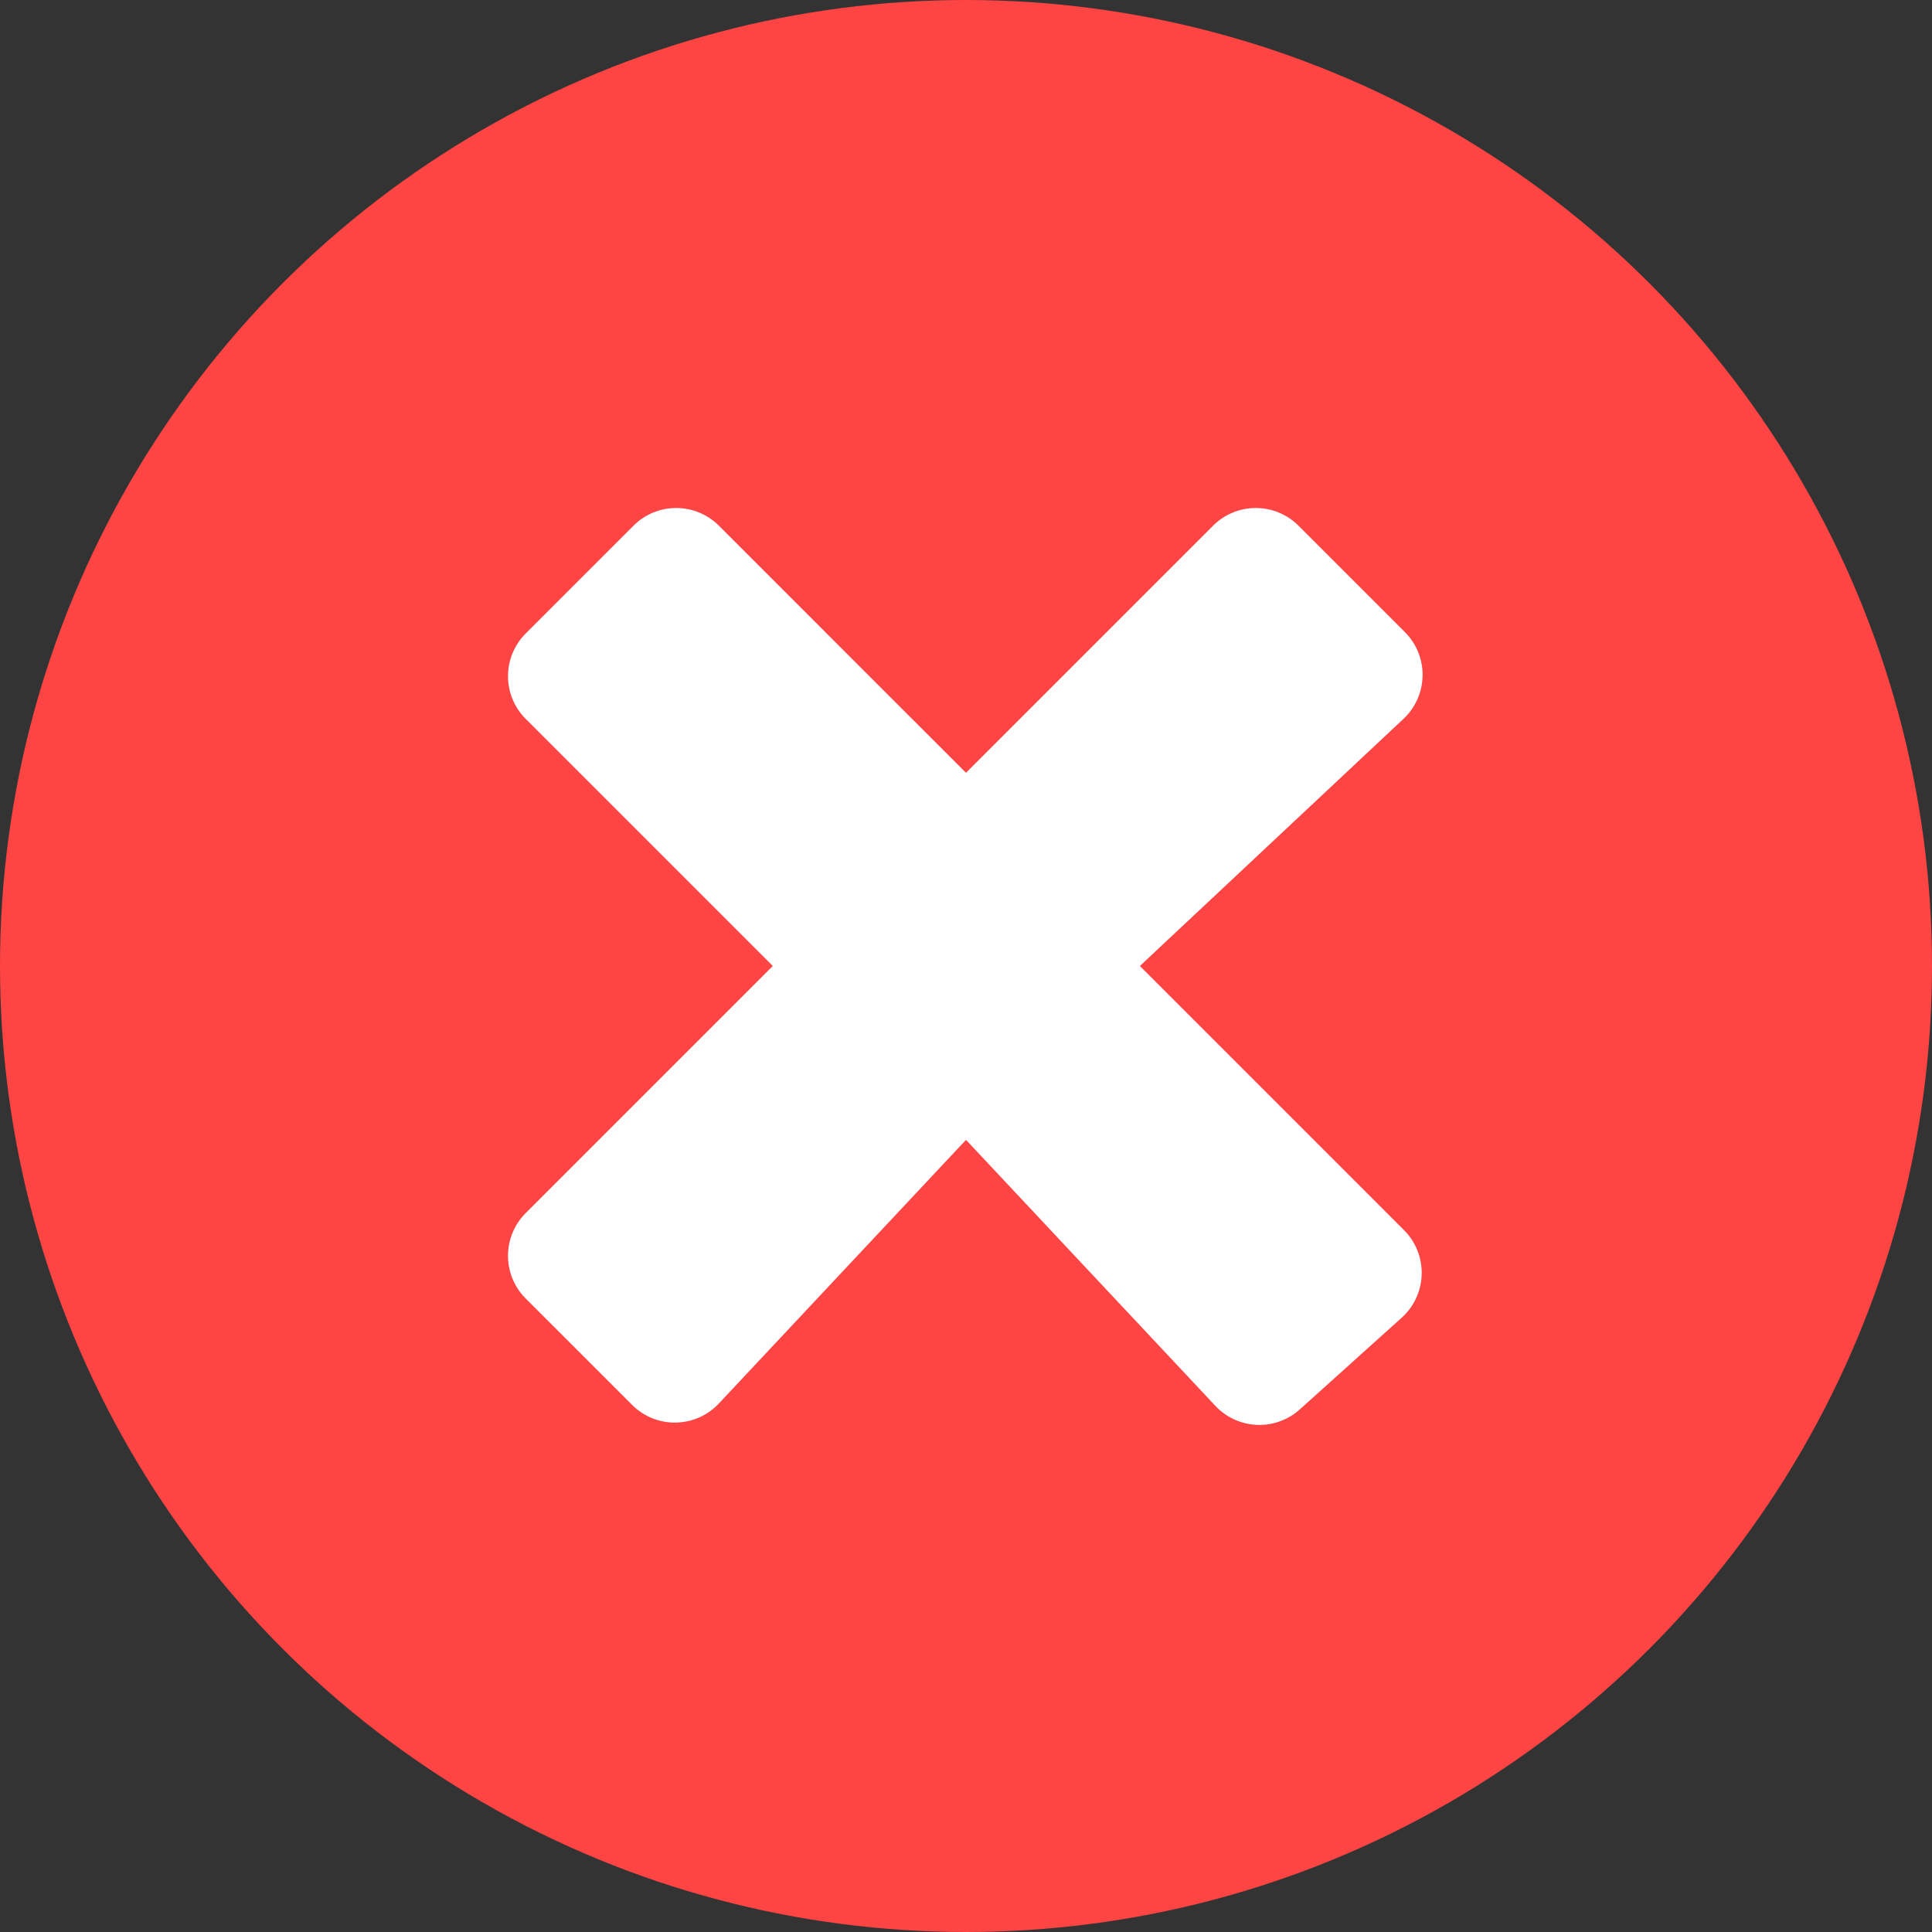 <svg width="32" height="32" fill="none" xmlns="http://www.w3.org/2000/svg"><rect width="100%" height="100%" fill="#333333" stroke="none"/><circle cx="16" cy="16" r="16" fill="#F44"/><path d="M10.493 8.707l-1.786 1.786a1 1 0 000 1.414L12.8 16l-4.093 4.093a1 1 0 000 1.414l1.763 1.763a1 1 0 001.436-.023L16 18.88l4.13 4.405a1 1 0 001.398.06l1.689-1.52a1 1 0 00.038-1.45L18.88 16l4.367-4.094a1 1 0 00.023-1.436l-1.763-1.763a1 1 0 00-1.414 0L16 12.8l-4.093-4.093a1 1 0 00-1.414 0z" fill="#fff"/></svg>